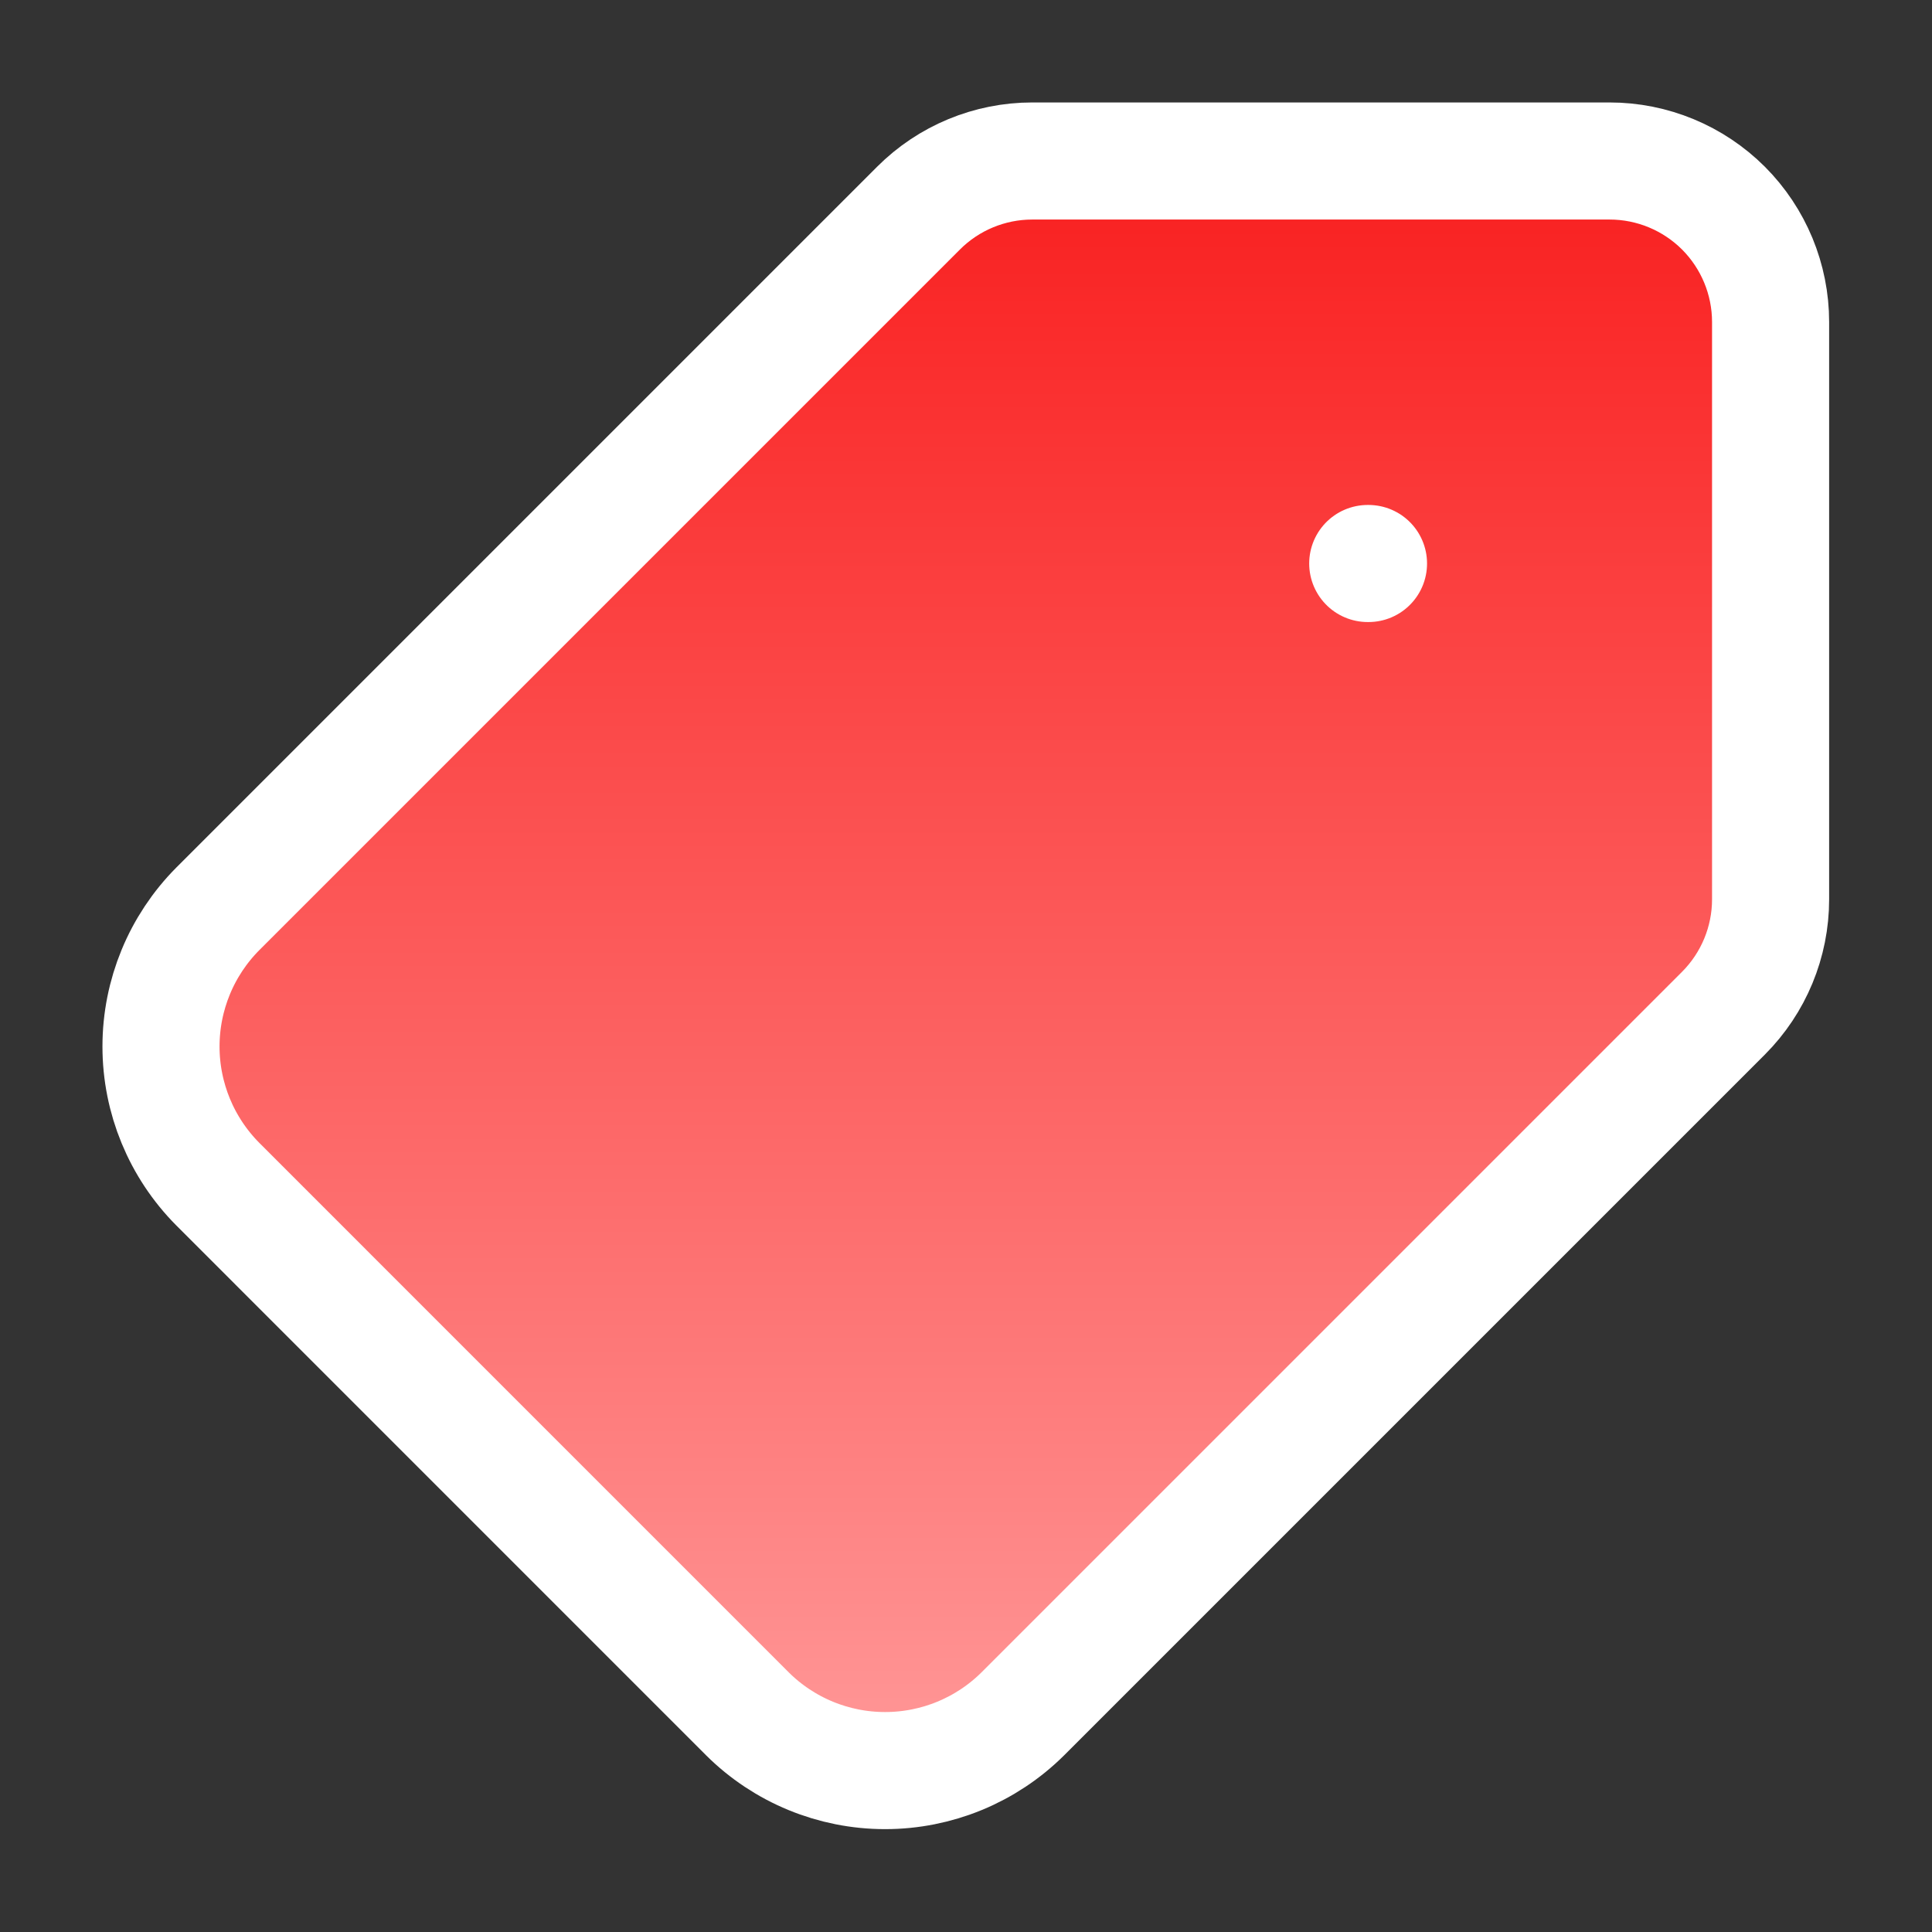 <svg width="33" height="33" viewBox="0 0 33 33" fill="none" xmlns="http://www.w3.org/2000/svg">
<rect x="0" y="0" width="33" height="33" fill="#333333" stroke="none"/>
<path d="M23.375 9.625H23.362H23.375ZM15.688 3.556C16.203 3.04 16.902 2.75 17.632 2.75H27.493C28.223 2.75 28.922 3.04 29.438 3.555C29.954 4.071 30.243 4.771 30.243 5.5V15.361C30.243 16.091 29.953 16.79 29.438 17.306L17.47 29.274C16.845 29.895 15.999 30.243 15.118 30.243C14.237 30.243 13.392 29.895 12.767 29.274L3.72 20.226C3.099 19.601 2.75 18.756 2.75 17.875C2.75 16.994 3.099 16.149 3.72 15.524L15.688 3.556Z" fill="url(#paint0_linear_498_1624)"/>
<path d="M23.375 9.625H23.362M15.688 3.556C16.203 3.04 16.902 2.75 17.632 2.75H27.493C28.223 2.75 28.922 3.04 29.438 3.555C29.953 4.071 30.243 4.771 30.243 5.5V15.361C30.243 16.091 29.953 16.79 29.438 17.306L17.47 29.274C16.845 29.895 15.999 30.243 15.118 30.243C14.237 30.243 13.392 29.895 12.767 29.274L3.72 20.226C3.099 19.601 2.75 18.756 2.75 17.875C2.75 16.994 3.099 16.149 3.72 15.524L15.688 3.556Z" stroke="white" stroke-width="2" stroke-linecap="round" stroke-linejoin="round"/>
<defs>
<linearGradient id="paint0_linear_498_1624" x1="16.497" y1="2.75" x2="16.497" y2="30.243" gradientUnits="userSpaceOnUse">
<stop stop-color="#F91F1F"/>
<stop offset="1" stop-color="#FF9898"/>
</linearGradient>
</defs>
</svg>
